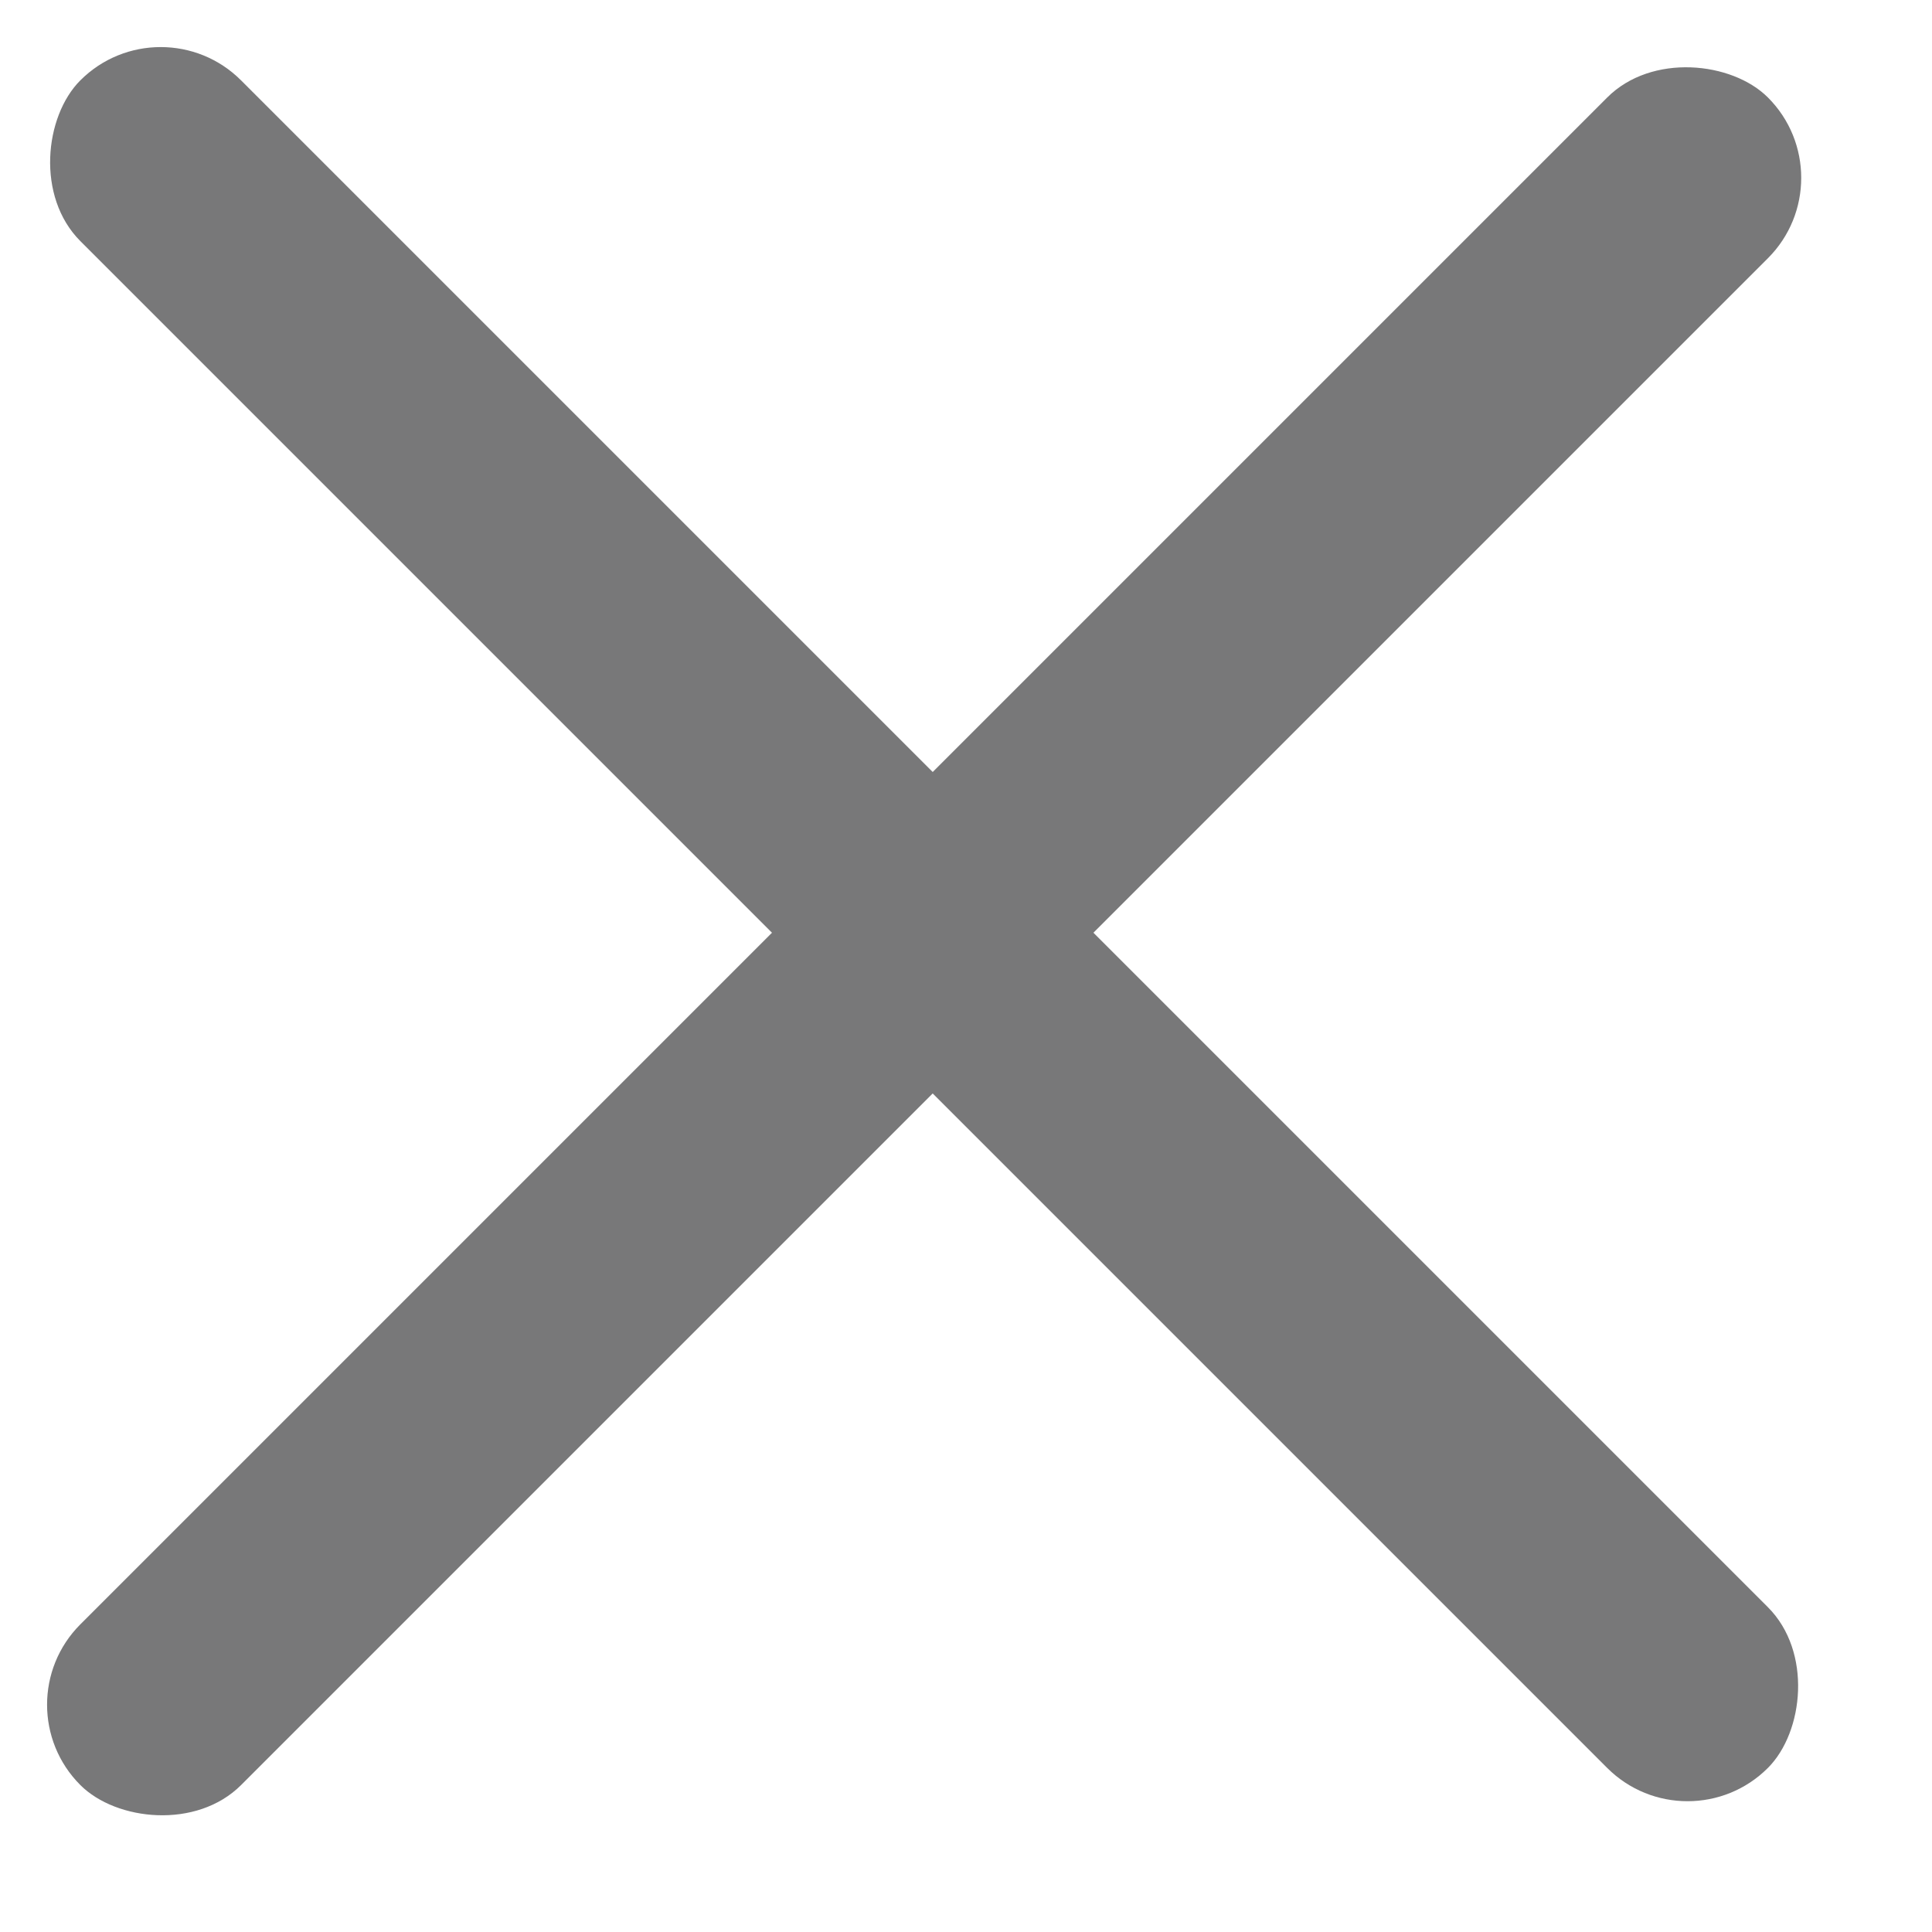 <svg width="17" height="17" viewBox="0 0 17 17" fill="none" xmlns="http://www.w3.org/2000/svg">
<rect x="1.414" width="21" height="2" rx="1" transform="rotate(45 1.414 0)" fill="#787879"/>
<rect y="15" width="21" height="2" rx="1" transform="rotate(-45 0 15)" fill="#787879"/>
</svg>
